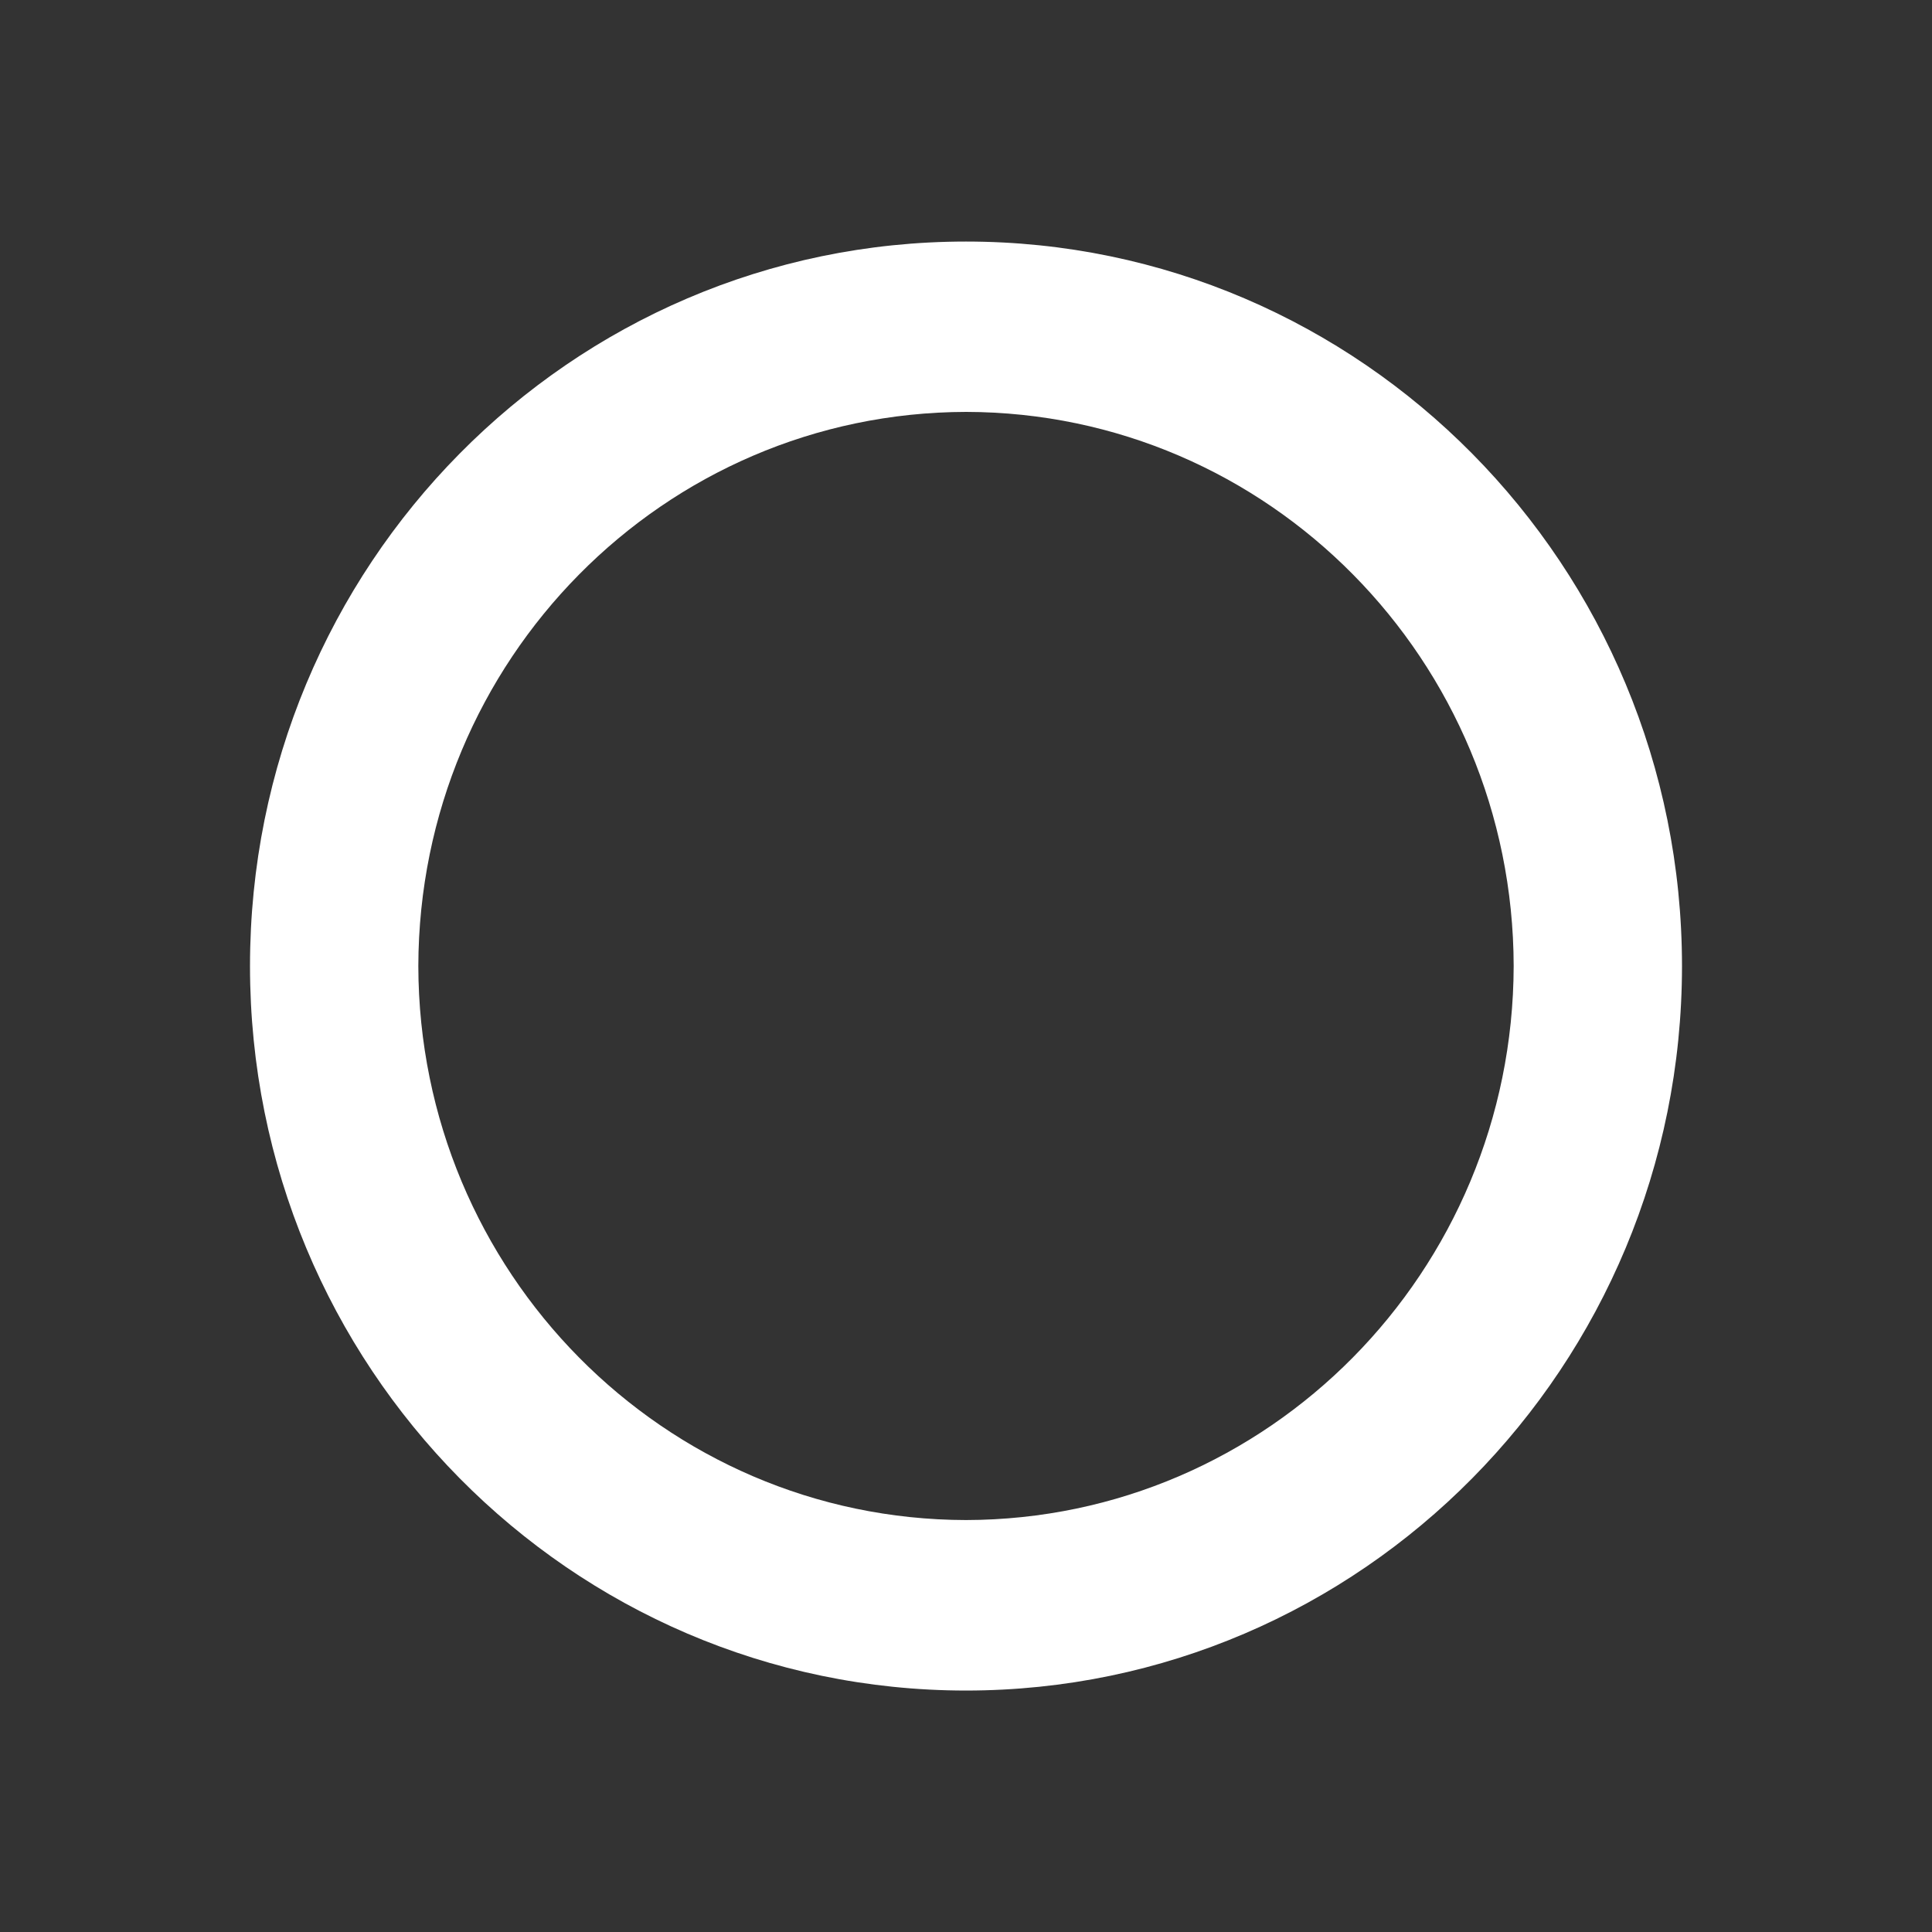 <svg width="40" height="40" xmlns="http://www.w3.org/2000/svg">
 <rect width="100%" height="100%" fill="#333333" stroke="none"/>
 <g>
  <path id="svg_27" fill="rgb(255, 255, 255)" d="m20,5.001c-8.193,0 -14.824,6.71 -14.824,15c0,8.283 6.632,14.996 14.824,15c8.187,-0.003 14.821,-6.716 14.824,-15c-0.003,-8.29 -6.638,-15 -14.824,-15zm0,26.47c-6.259,-0.012 -11.327,-5.14 -11.339,-11.47c0.015,-6.333 5.08,-11.461 11.342,-11.473c6.256,0.012 11.324,5.14 11.336,11.473c-0.015,6.33 -5.083,11.458 -11.339,11.47z"/>
  <defs>
   <path id="svg_4" d="m45.63,633.6c-21.69,0 -39.23,-17.47 -39.23,-39.17c0,-54.88 0,-493.92 0,-548.8c0,-21.69 17.54,-39.23 39.23,-39.23c26.13,0 156.78,0 391.94,0l-78.34,78.4l-274.43,0l0,470.34l470.34,0l0,-274.31l78.4,-78.4c0,235.2 0,365.87 0,392c0,21.7 -17.54,39.17 -39.17,39.17c-109.75,0 -493.86,0 -548.74,0zm117.57,-274.37l352.83,-352.83l39.17,0l78.4,78.4l0,39.17l-352.77,352.83l-117.63,0l0,-117.57zm392,-235.2l-39.17,-39.17l-215.61,215.62l39.16,39.1l215.62,-215.55zm-352.77,274.31l0,39.16l39.23,0l39.24,-39.16l-39.24,-39.11l-39.23,39.11z"/>
  </defs>
 </g>
</svg>